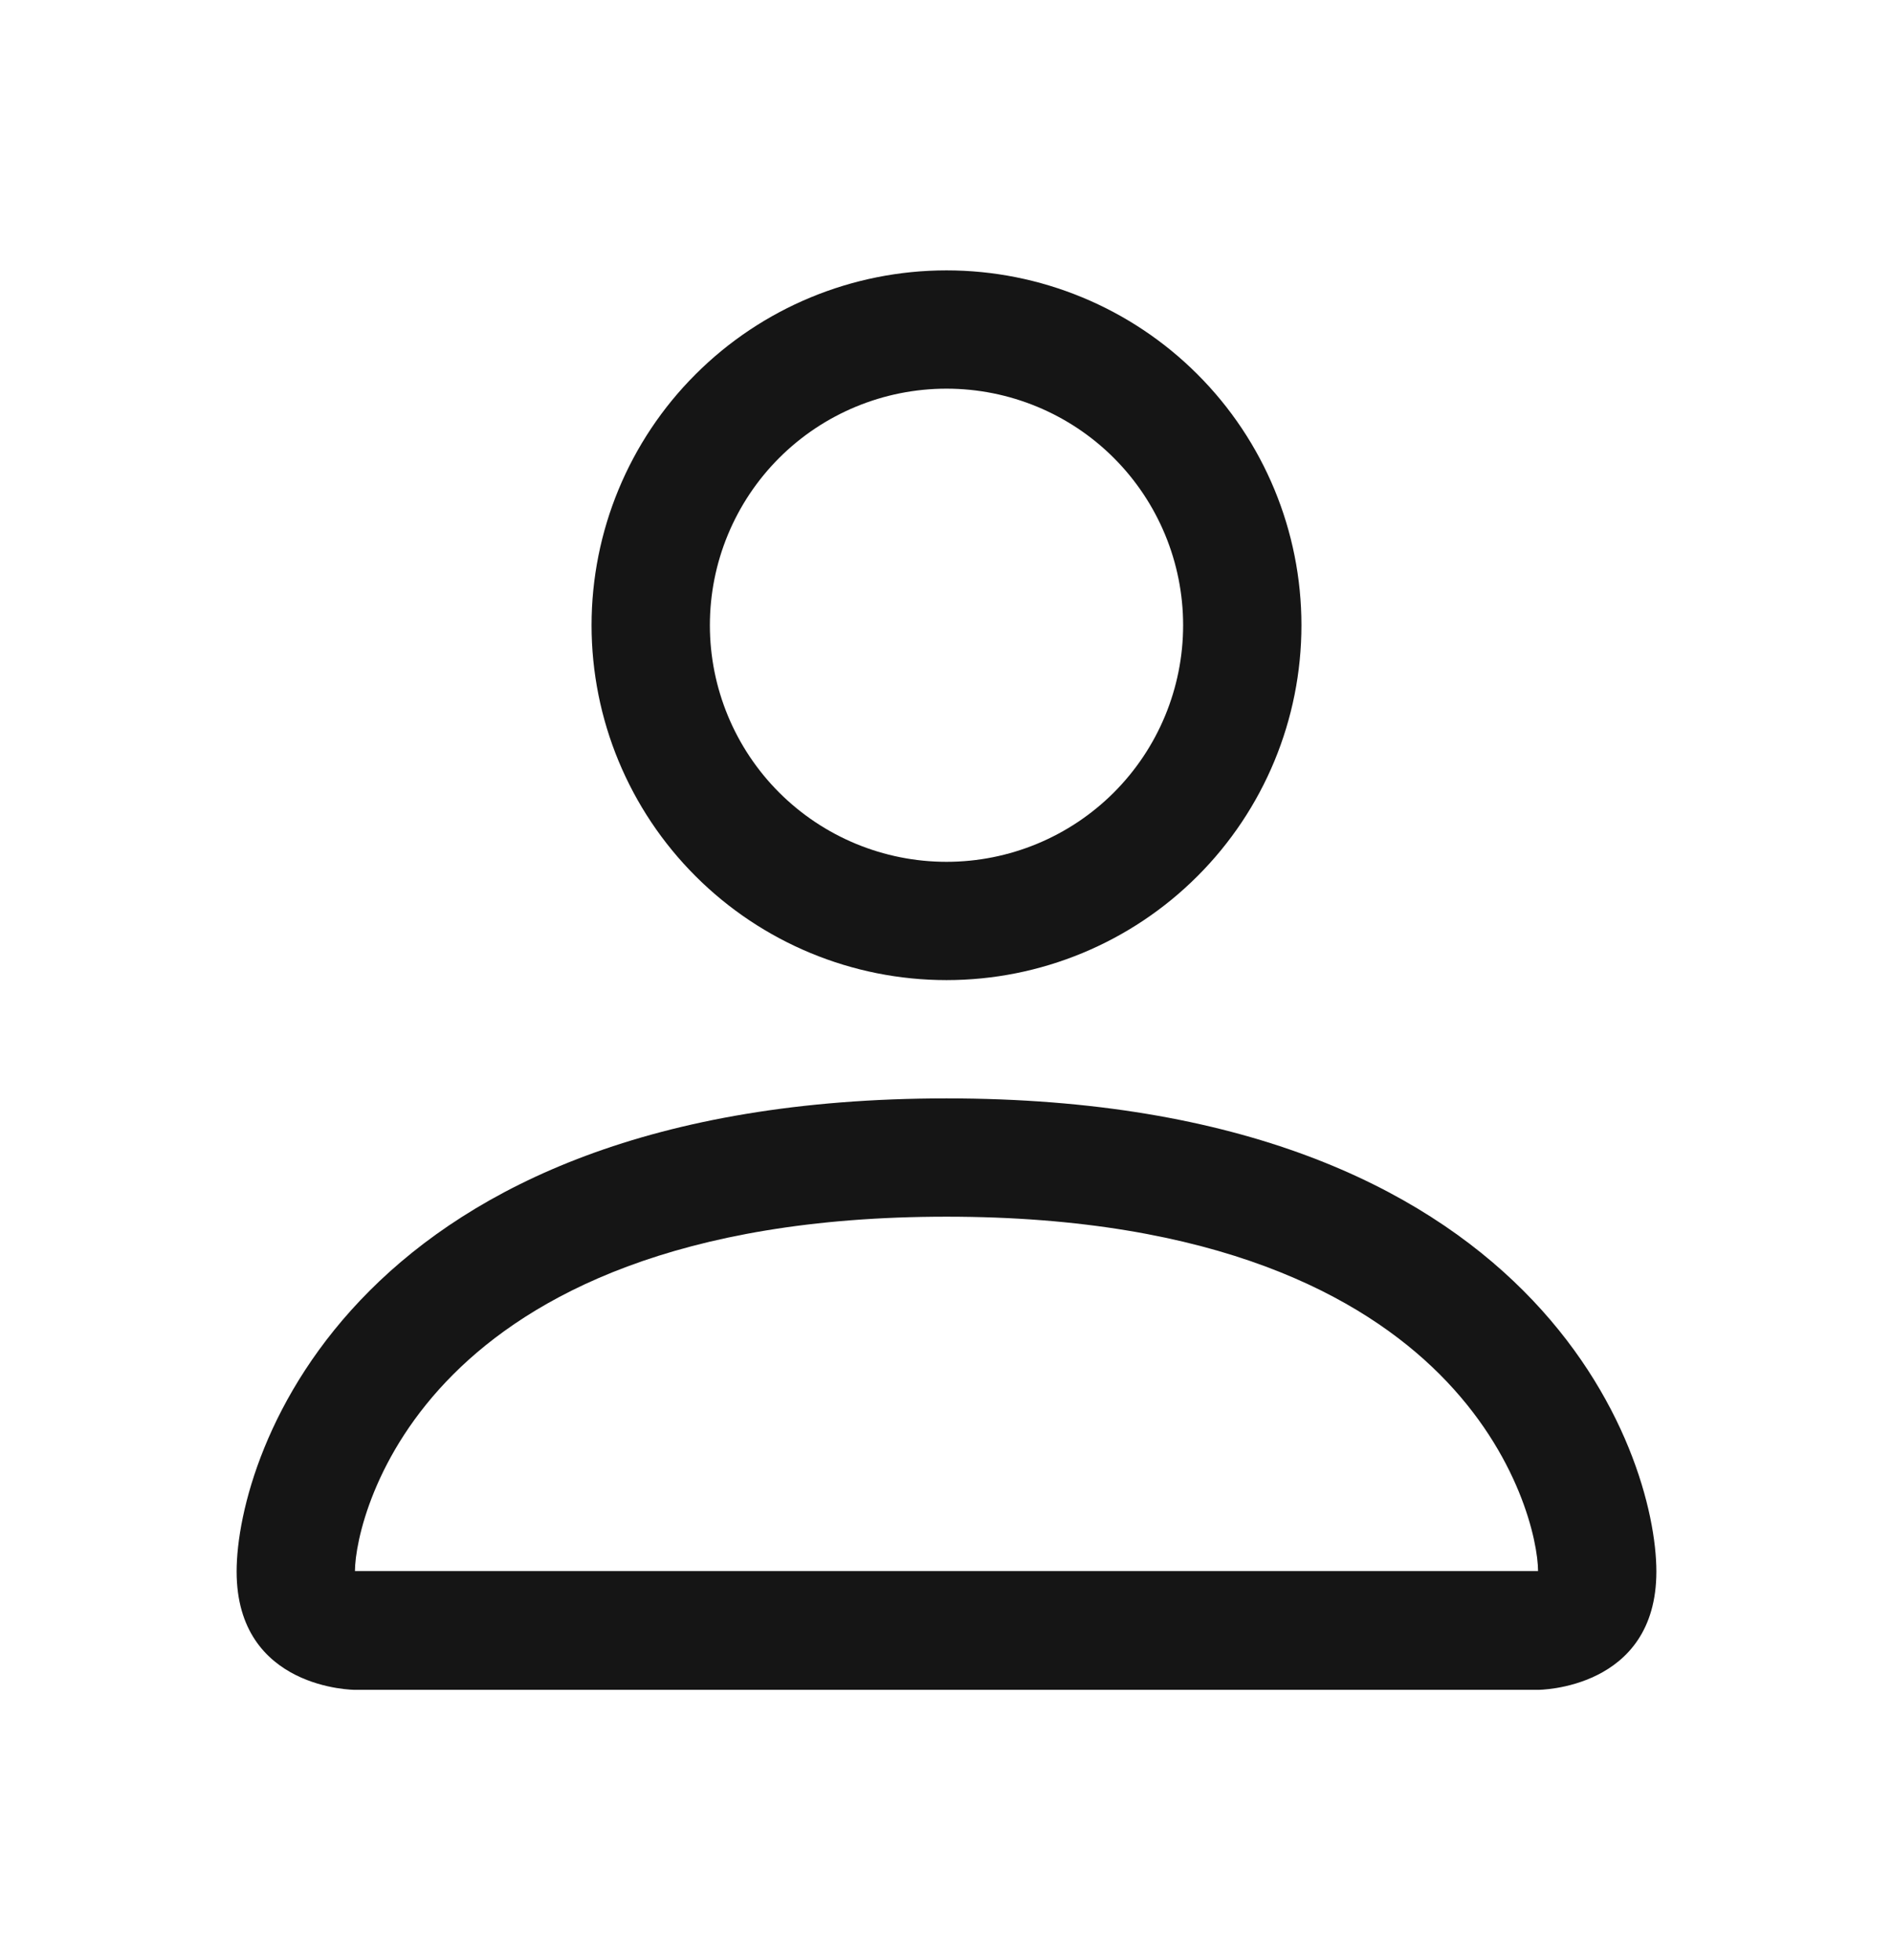 <svg width="28" height="29" viewBox="0 0 28 29" fill="none" xmlns="http://www.w3.org/2000/svg">
<path d="M14 14.5C15.392 14.5 16.728 13.947 17.712 12.962C18.697 11.978 19.25 10.642 19.25 9.25C19.25 7.858 18.697 6.522 17.712 5.538C16.728 4.553 15.392 4 14 4C12.608 4 11.272 4.553 10.288 5.538C9.303 6.522 8.75 7.858 8.75 9.25C8.75 10.642 9.303 11.978 10.288 12.962C11.272 13.947 12.608 14.5 14 14.5ZM17.5 9.25C17.5 10.178 17.131 11.069 16.475 11.725C15.819 12.381 14.928 12.75 14 12.75C13.072 12.75 12.181 12.381 11.525 11.725C10.869 11.069 10.5 10.178 10.5 9.25C10.5 8.322 10.869 7.431 11.525 6.775C12.181 6.119 13.072 5.75 14 5.75C14.928 5.75 15.819 6.119 16.475 6.775C17.131 7.431 17.5 8.322 17.5 9.25ZM24.5 23.25C24.5 25 22.75 25 22.75 25H5.25C5.25 25 3.5 25 3.5 23.25C3.5 21.5 5.25 16.25 14 16.25C22.75 16.25 24.5 21.5 24.5 23.25ZM22.75 23.243C22.748 22.812 22.48 21.517 21.294 20.331C20.153 19.19 18.006 18 14 18C9.992 18 7.847 19.19 6.706 20.331C5.519 21.517 5.253 22.812 5.25 23.243H22.75Z" fill="#151515"/>
</svg>
